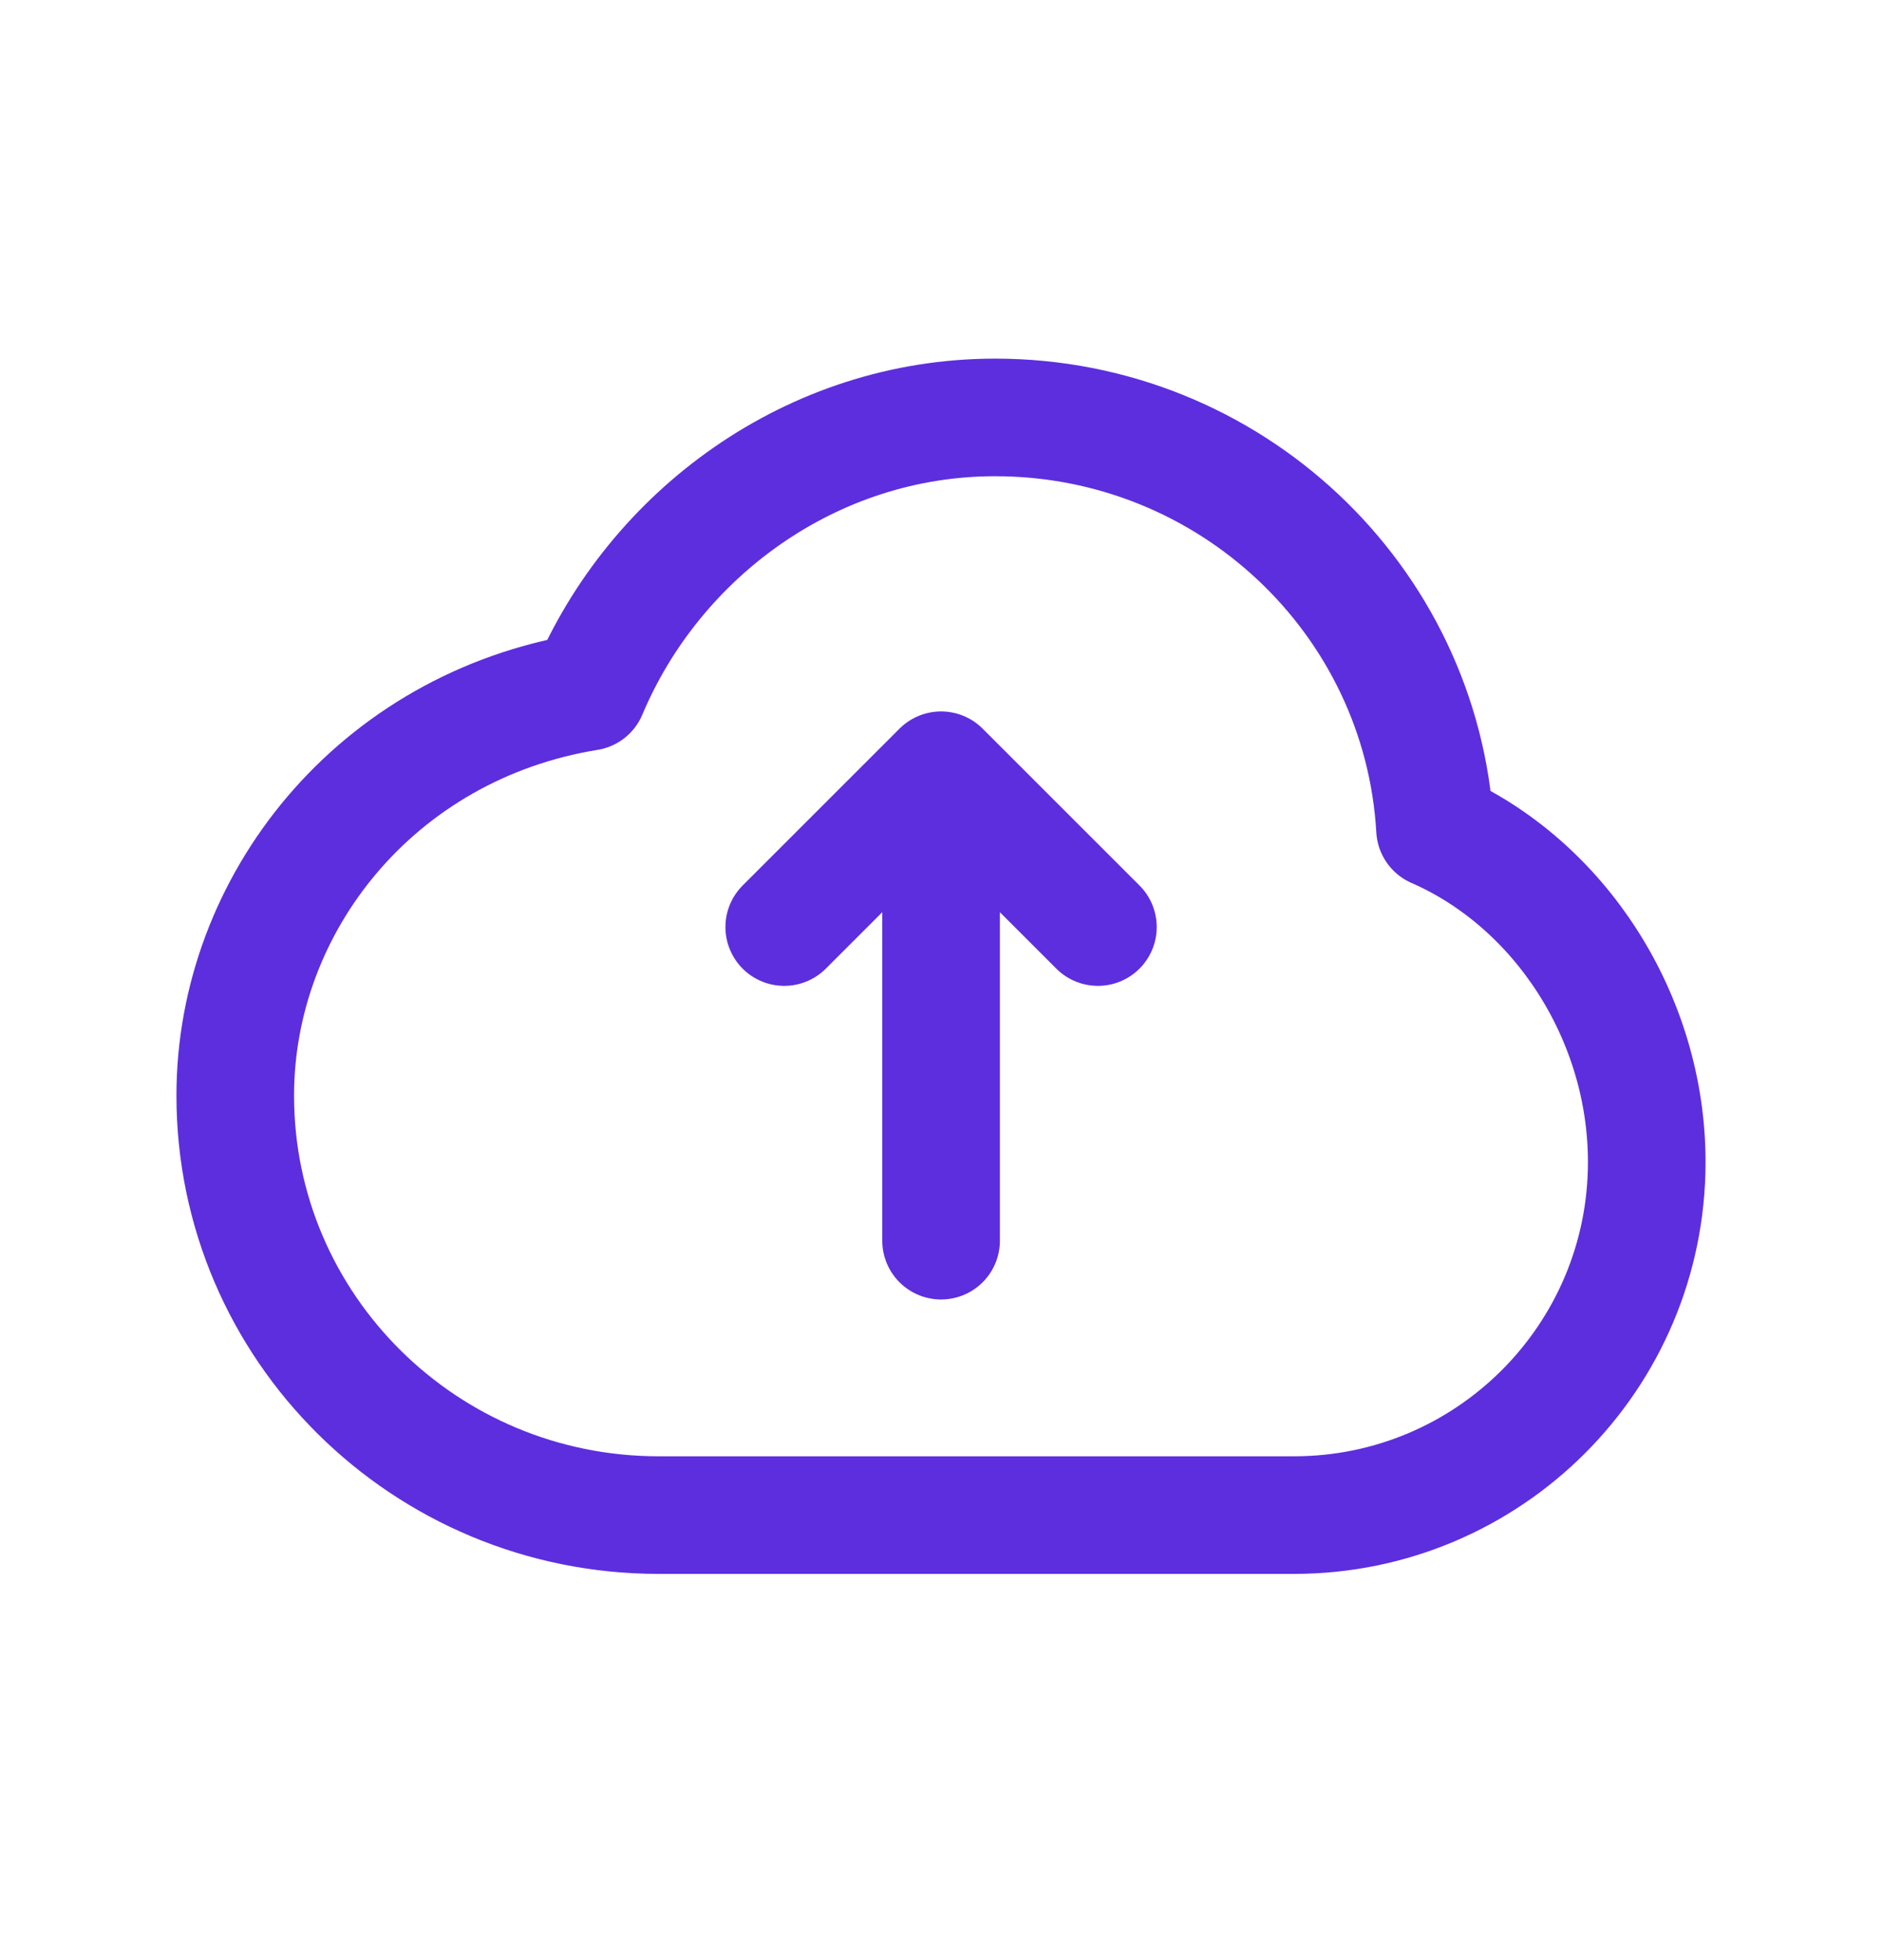 <svg width="24" height="25" viewBox="0 0 24 25" fill="none" xmlns="http://www.w3.org/2000/svg">
<path d="M12.001 9.824V15.824M12.001 9.824L10.001 11.824M12.001 9.824L14.001 11.824M8.4 19.324C5.418 19.324 3 16.929 3 13.973C3 11.524 4.8 9.262 7.5 8.824C8.347 6.811 10.352 5.324 12.69 5.324C15.684 5.324 18.132 7.647 18.3 10.574C19.89 11.269 21 12.975 21 14.821C21 17.308 18.986 19.324 16.5 19.324H8.4Z" stroke="#5D2EDE" stroke-width="1.5" stroke-linecap="round" stroke-linejoin="round"/>
</svg>
